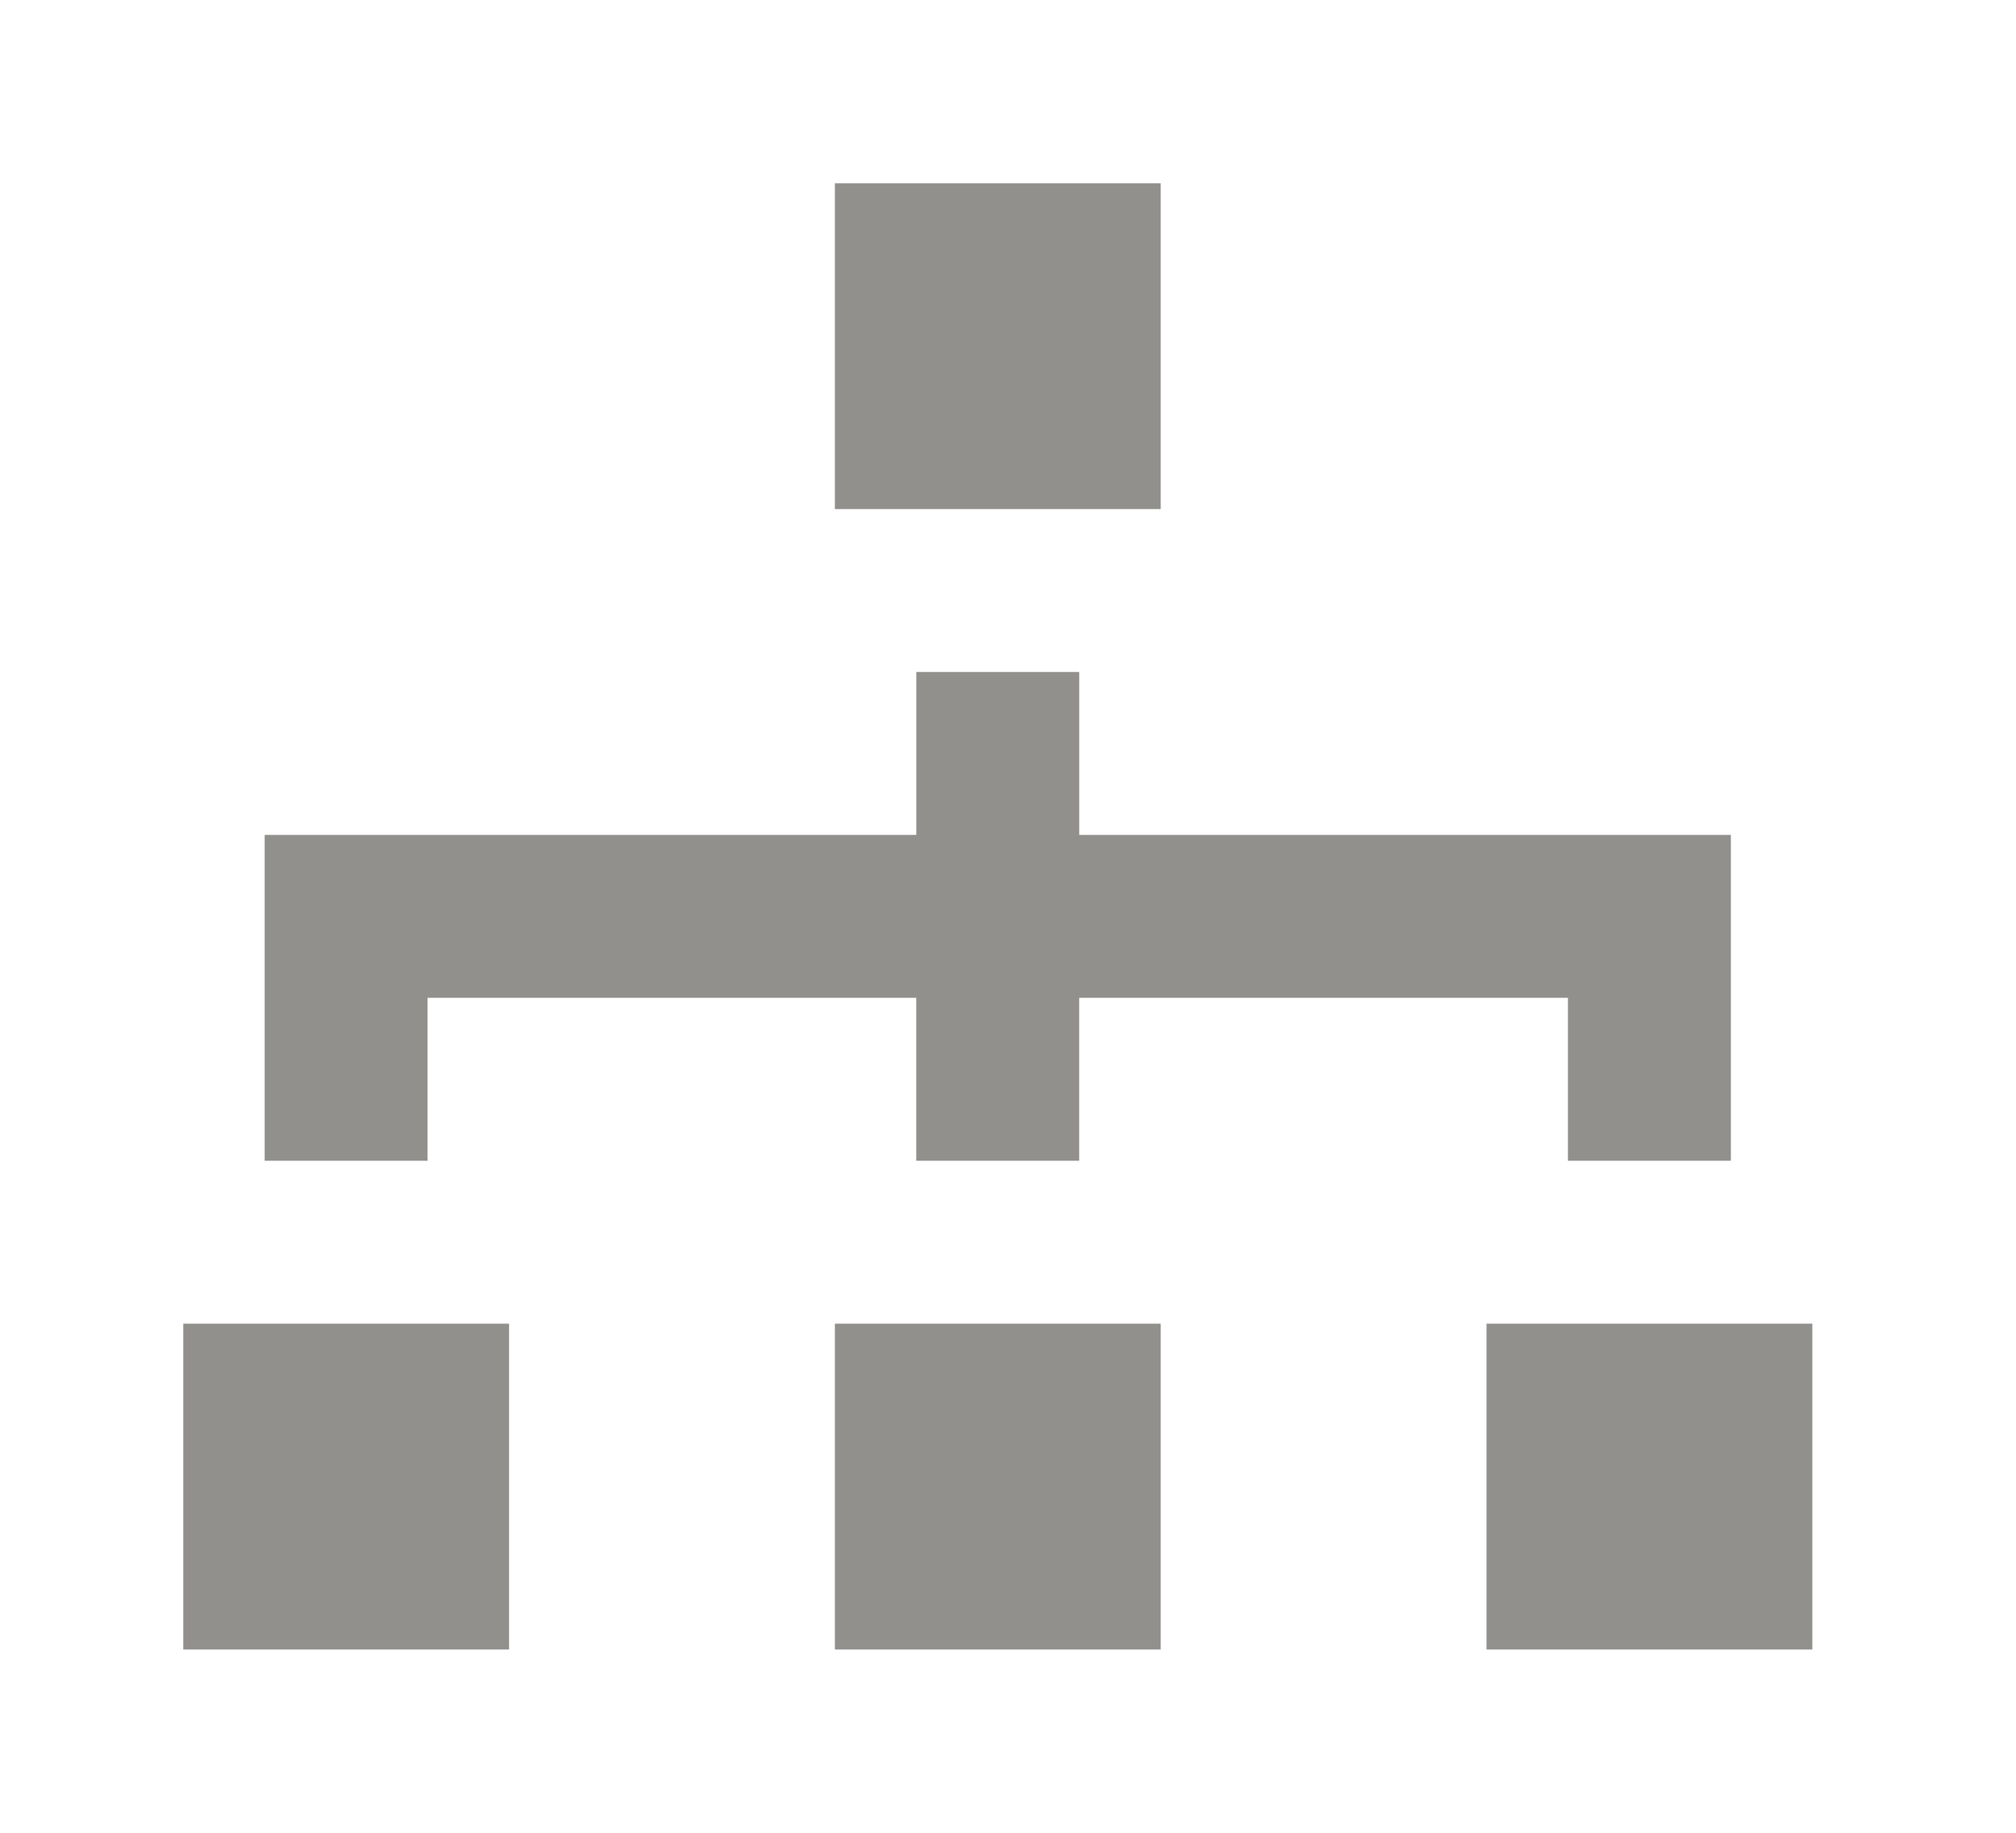 <!-- Generated by IcoMoon.io -->
<svg version="1.1" xmlns="http://www.w3.org/2000/svg" width="44" height="40" viewBox="0 0 44 40">
<title>mp-network_3-</title>
<path fill="#91908d" d="M18.222 11.111h7.111v-7.111h-7.111v7.111zM18.222 36h7.111v-7.111h-7.111v7.111zM32.444 36h7.111v-7.111h-7.111v7.111zM4 36h7.111v-7.111h-7.111v7.111zM9.333 25.333h-3.556v-7.111h14.222v-3.556h3.556v3.556h14.222v7.111h-3.556v-3.556h-10.667v3.556h-3.556v-3.556h-10.667v3.556z"></path>
</svg>
